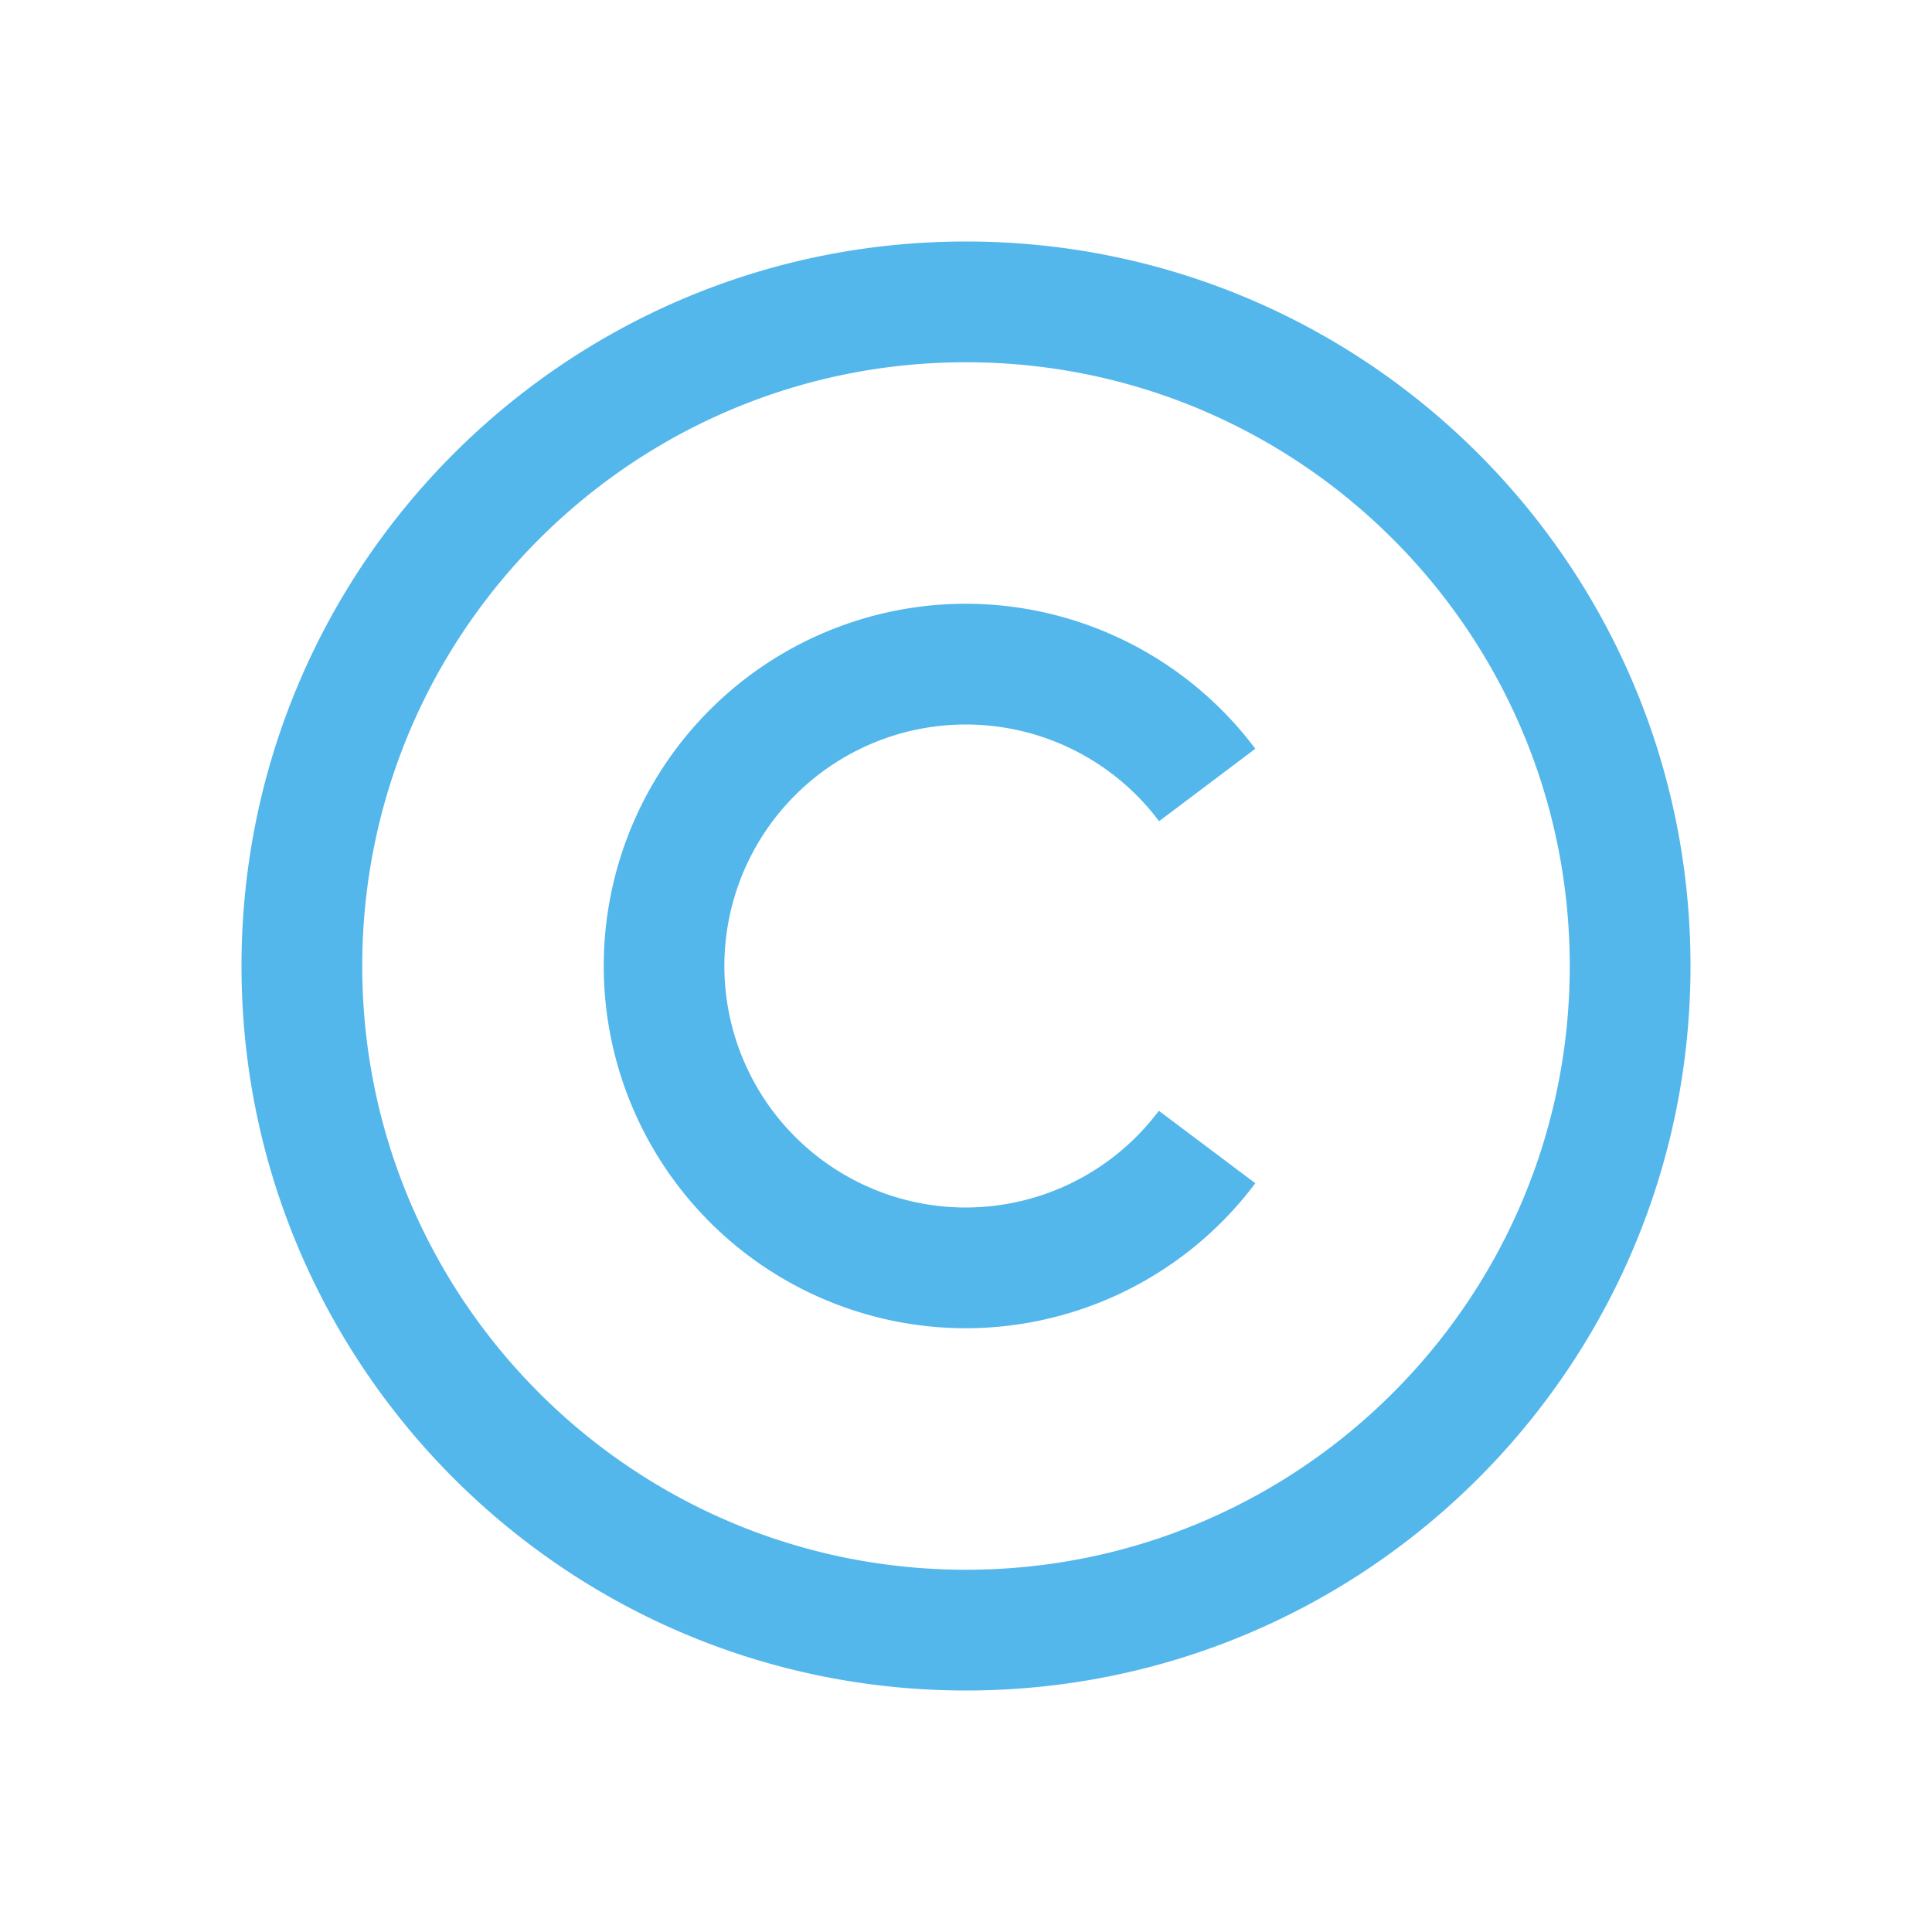 <svg xmlns="http://www.w3.org/2000/svg" width="16" height="16" viewBox="0 0 16 16">
 <path fill="#53b7ec" d="m8 2c-3.314 0-6 2.686-6 6 0 3.314 2.686 6 6 6 3.314 0 6-2.686 6-6 0-3.314-2.686-6-6-6m0 1c2.761 0 5 2.239 5 5 0 2.761-2.239 5-5 5-2.761 0-5-2.239-5-5 0-2.761 2.239-5 5-5m0 2a3 3 0 0 0 -3 3 3 3 0 0 0 3 3 3 3 0 0 0 2.396 -1.201l-.799-.6a2 2 0 0 1 -1.598 .801 2 2 0 0 1 -2 -2 2 2 0 0 1 2 -2 2 2 0 0 1 1.6 .801l.797-.6a3 3 0 0 0 -2.396 -1.201" color="#53b7ec" style=""/>
</svg>